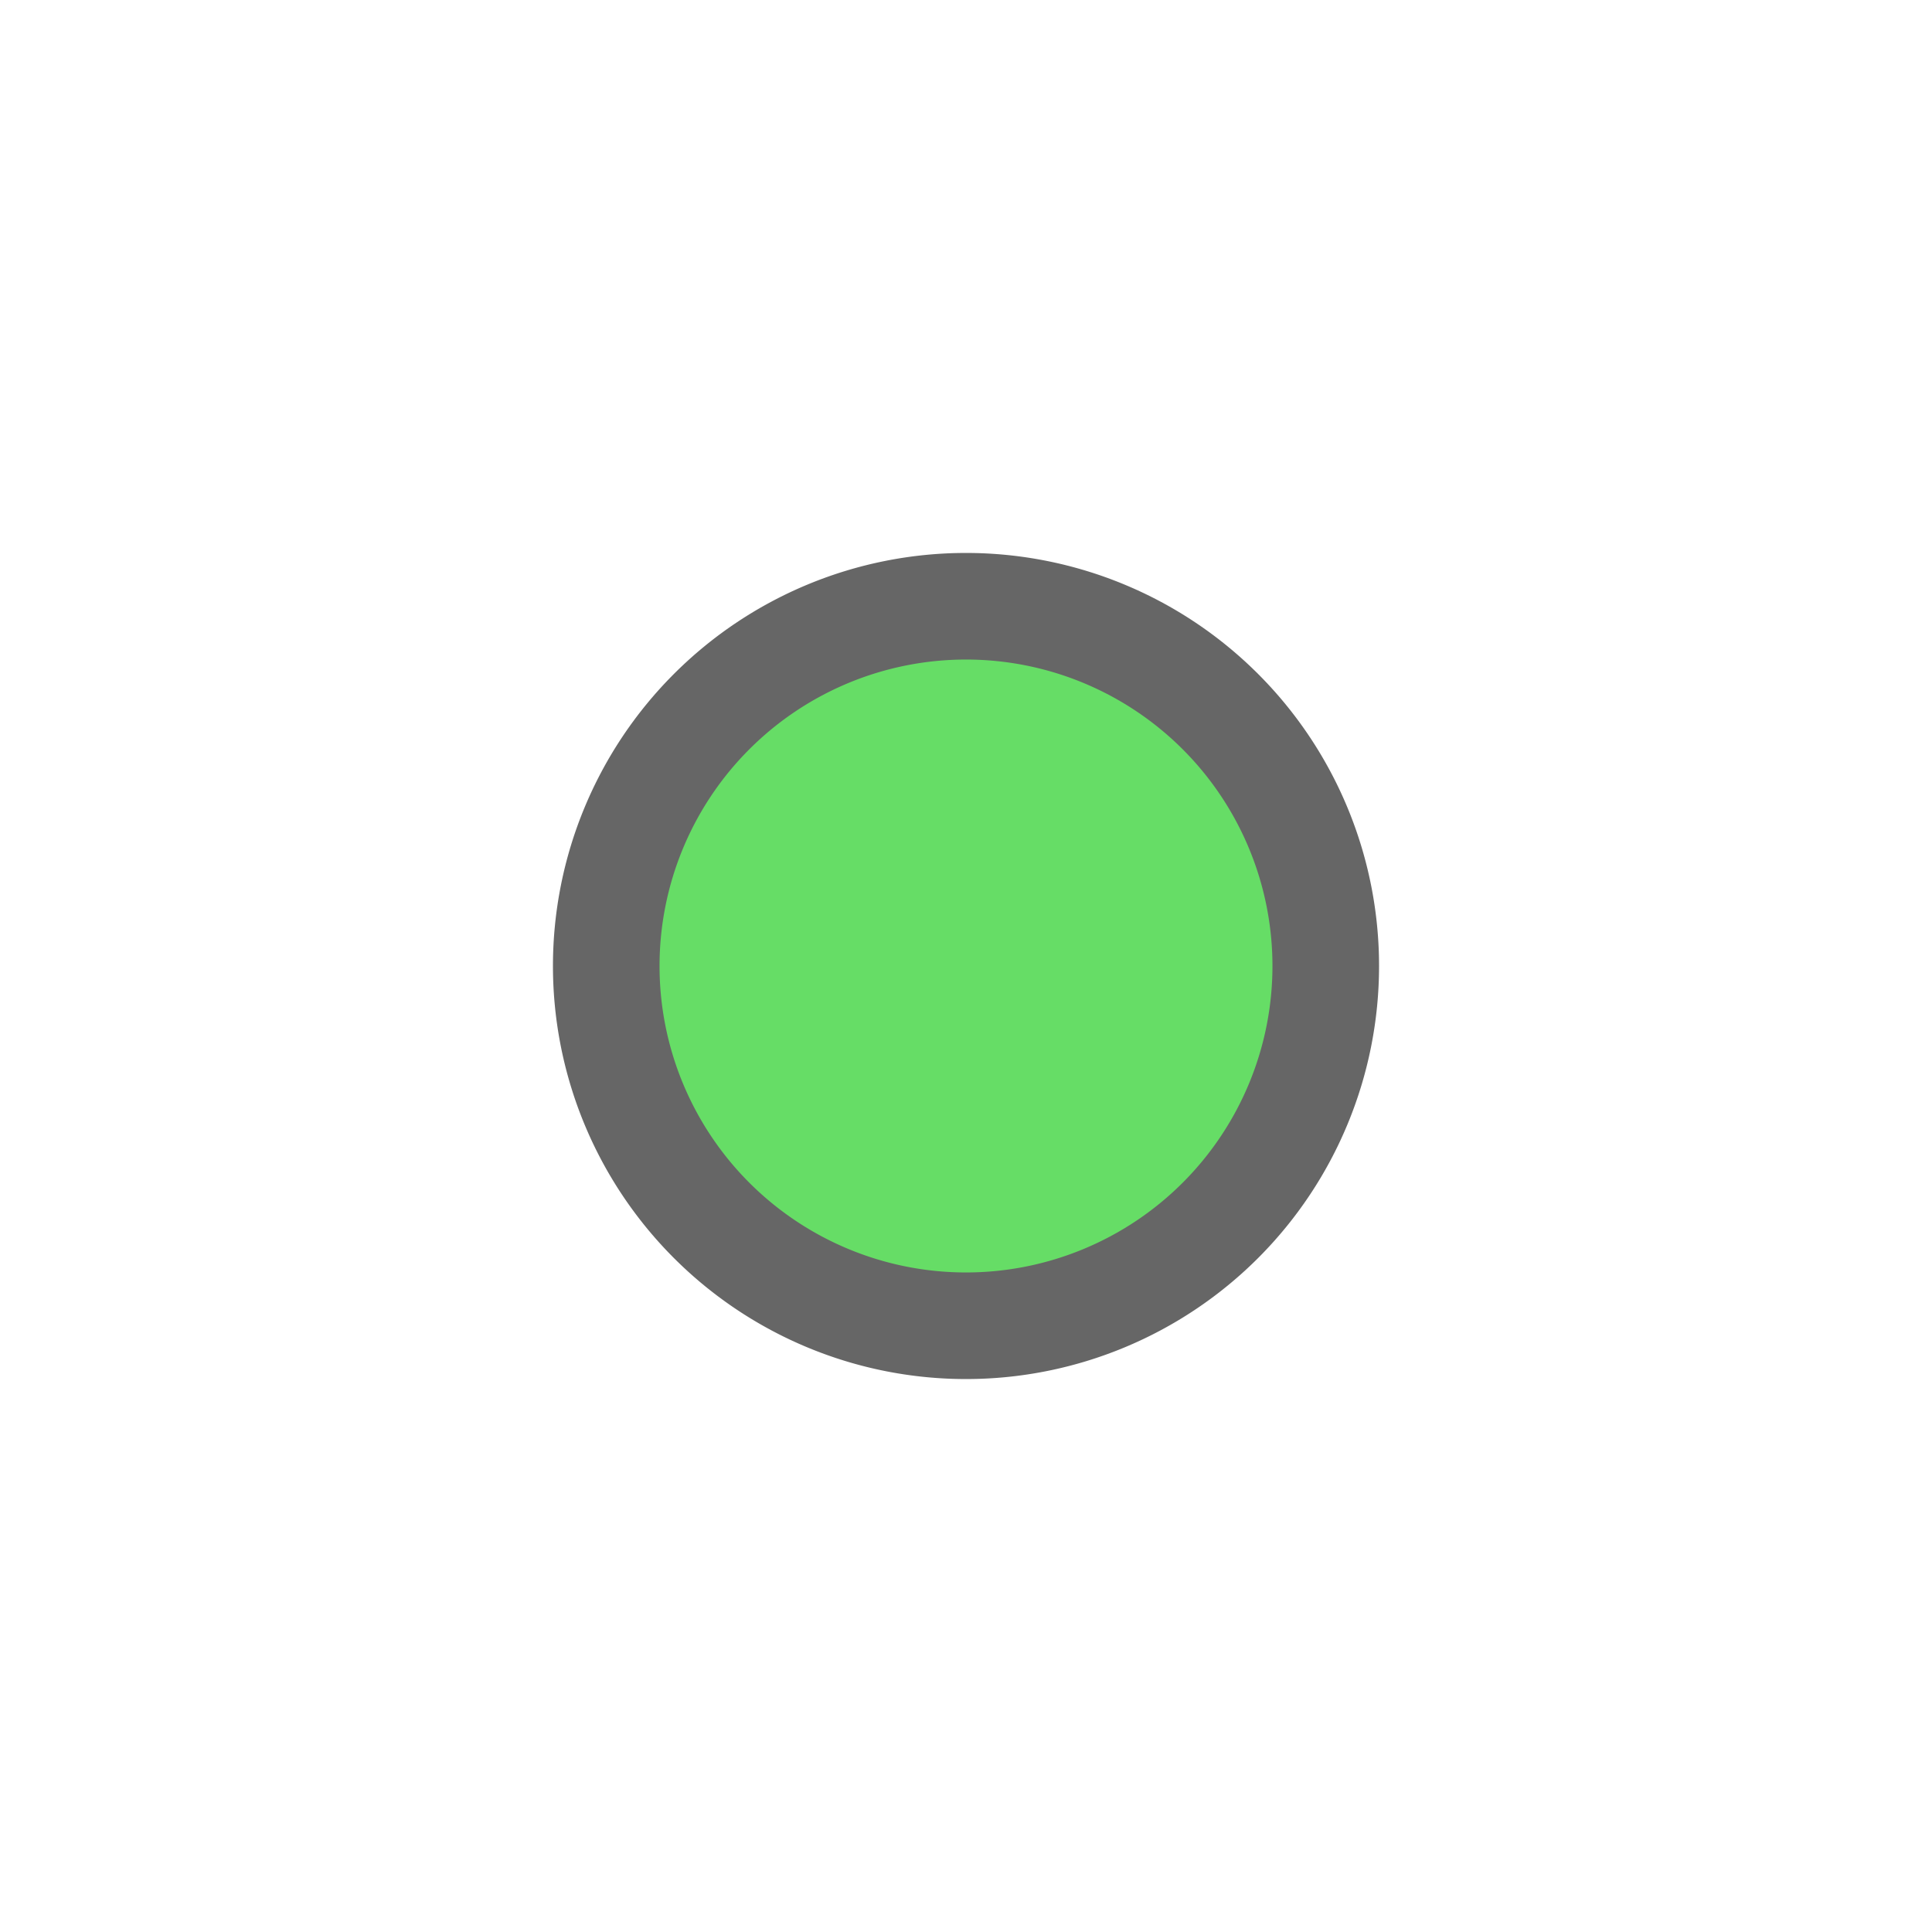 <?xml version="1.0" encoding="UTF-8" standalone="no"?>
<svg xmlns="http://www.w3.org/2000/svg" version="1.0" width="580" height="580">
 <path id="path3017" d="m414 290a124 124 0 0 1 -248 0 124 124 0 1 1 248 0" fill="#666666"/>
 <path d="m382 290a92 92 0 0 1 -184 0 92 92 0 1 1 184 0" id="path4137" fill="#66dd66"/>
</svg>
